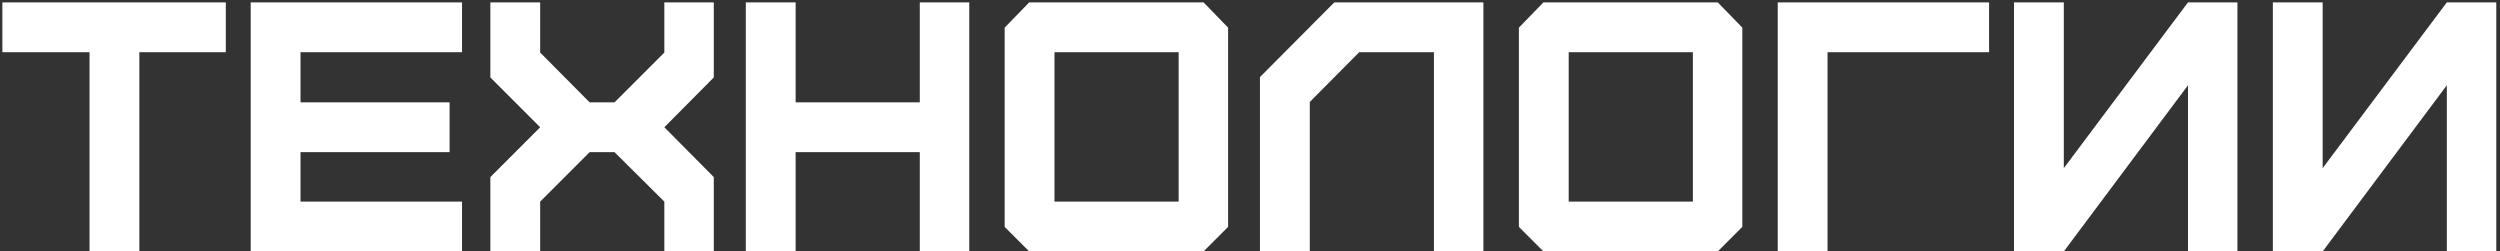 <svg width="527" height="53" viewBox="0 0 527 53" fill="none" xmlns="http://www.w3.org/2000/svg">
<rect x="0" y="0" width="527" height="53" fill="#333333" stroke="none"/>
<path d="M29.375 53V11H47.6V0.5H0.5V11H18.875V53H29.375ZM97.398 53V42.5H63.348V32.075H94.773V21.575H63.348V11H97.398V0.5H52.848V53H97.398ZM113.867 53V42.5L124.292 32.075H129.542L140.042 42.5V53H150.467V37.325L140.042 26.825L150.467 16.325V0.5H140.042V11.075L129.542 21.575H124.292L113.867 11.075V0.5H103.367V16.325L113.867 26.825L103.367 37.325V53H113.867ZM167.718 53V32.075H193.893V53H204.318V0.5H193.893V21.575H167.718V0.5H157.218V53H167.718ZM222.283 42.5V11H248.458V42.5H222.283ZM253.708 53L258.883 47.825V5.825L253.708 0.5H216.958L211.783 5.825V47.825L216.958 53H253.708ZM276.099 53V21.5L286.524 11H302.274V53H312.699V0.5H281.274L265.599 16.25V53H276.099ZM330.682 42.5V11H356.857V42.5H330.682ZM362.107 53L367.282 47.825V5.825L362.107 0.5H325.357L320.182 5.825V47.825L325.357 53H362.107ZM385.247 53V11H419.297V0.5H374.747V53H385.247ZM435.052 53L461.227 17.975V53H471.652V0.5H461.227L435.052 35.45V0.5H424.552V53H435.052ZM489.617 53L515.792 17.975V53H526.217V0.5H515.792L489.617 35.45V0.5H479.117V53H489.617Z" fill="white"/>
</svg>

